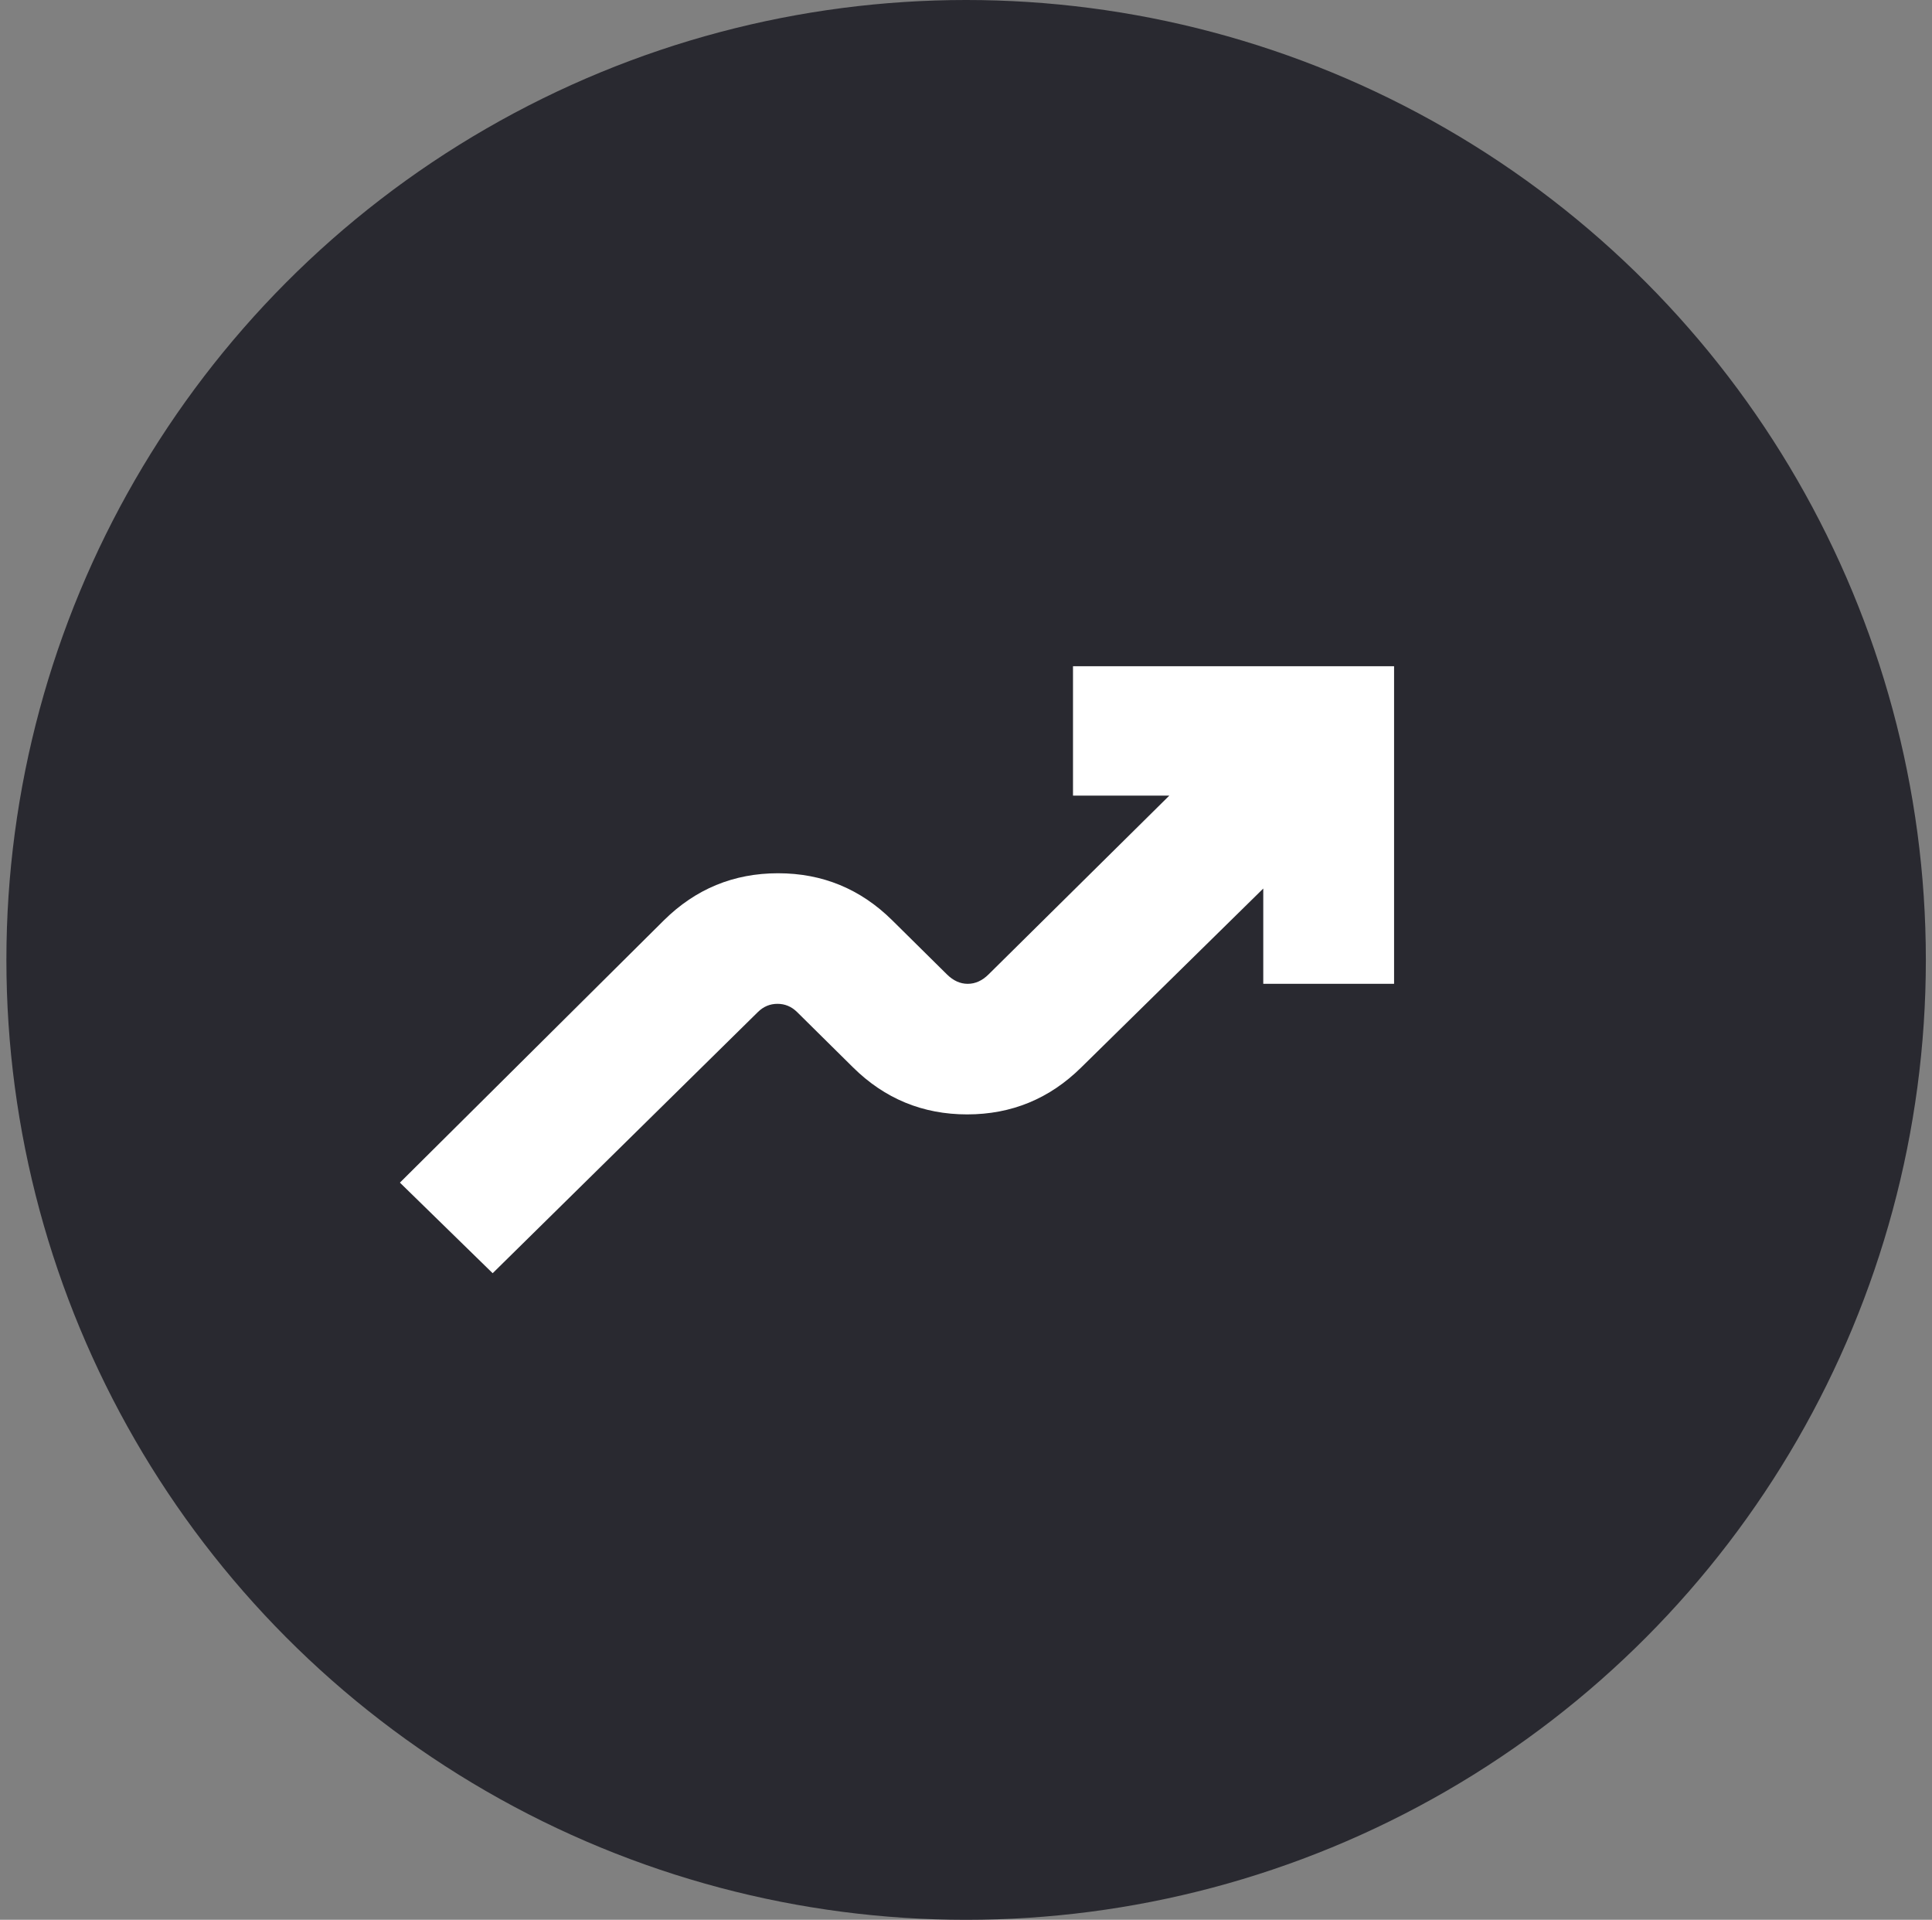 <svg width="154" height="153" viewBox="0 0 154 153" fill="none" xmlns="http://www.w3.org/2000/svg">
<rect x="0" y="0" width="154" height="153" fill="#808080" stroke="none"/>
<circle cx="77.01" cy="76.5" r="76.5" fill="#292930"/>
<mask id="mask0_12_1500" style="mask-type:alpha" maskUnits="userSpaceOnUse" x="26" y="32" width="91" height="90">
<rect x="26" y="32" width="91" height="90" fill="#D9D9D9"/>
</mask>
<g mask="url(#mask0_12_1500)">
<path d="M39.27 101.469L31.877 94.25L52.92 73.344C55.448 70.844 58.481 69.594 62.02 69.594C65.559 69.594 68.592 70.844 71.12 73.344L75.481 77.656C75.986 78.156 76.539 78.406 77.139 78.406C77.74 78.406 78.293 78.156 78.798 77.656L93.207 63.406H85.529V53.094H111.122V78.406H100.695V70.812L86.192 85.062C83.664 87.562 80.631 88.812 77.092 88.812C73.553 88.812 70.52 87.562 67.992 85.062L63.537 80.656C63.094 80.219 62.573 80 61.973 80C61.373 80 60.851 80.219 60.409 80.656L39.27 101.469Z" fill="white"/>
</g>
</svg>
